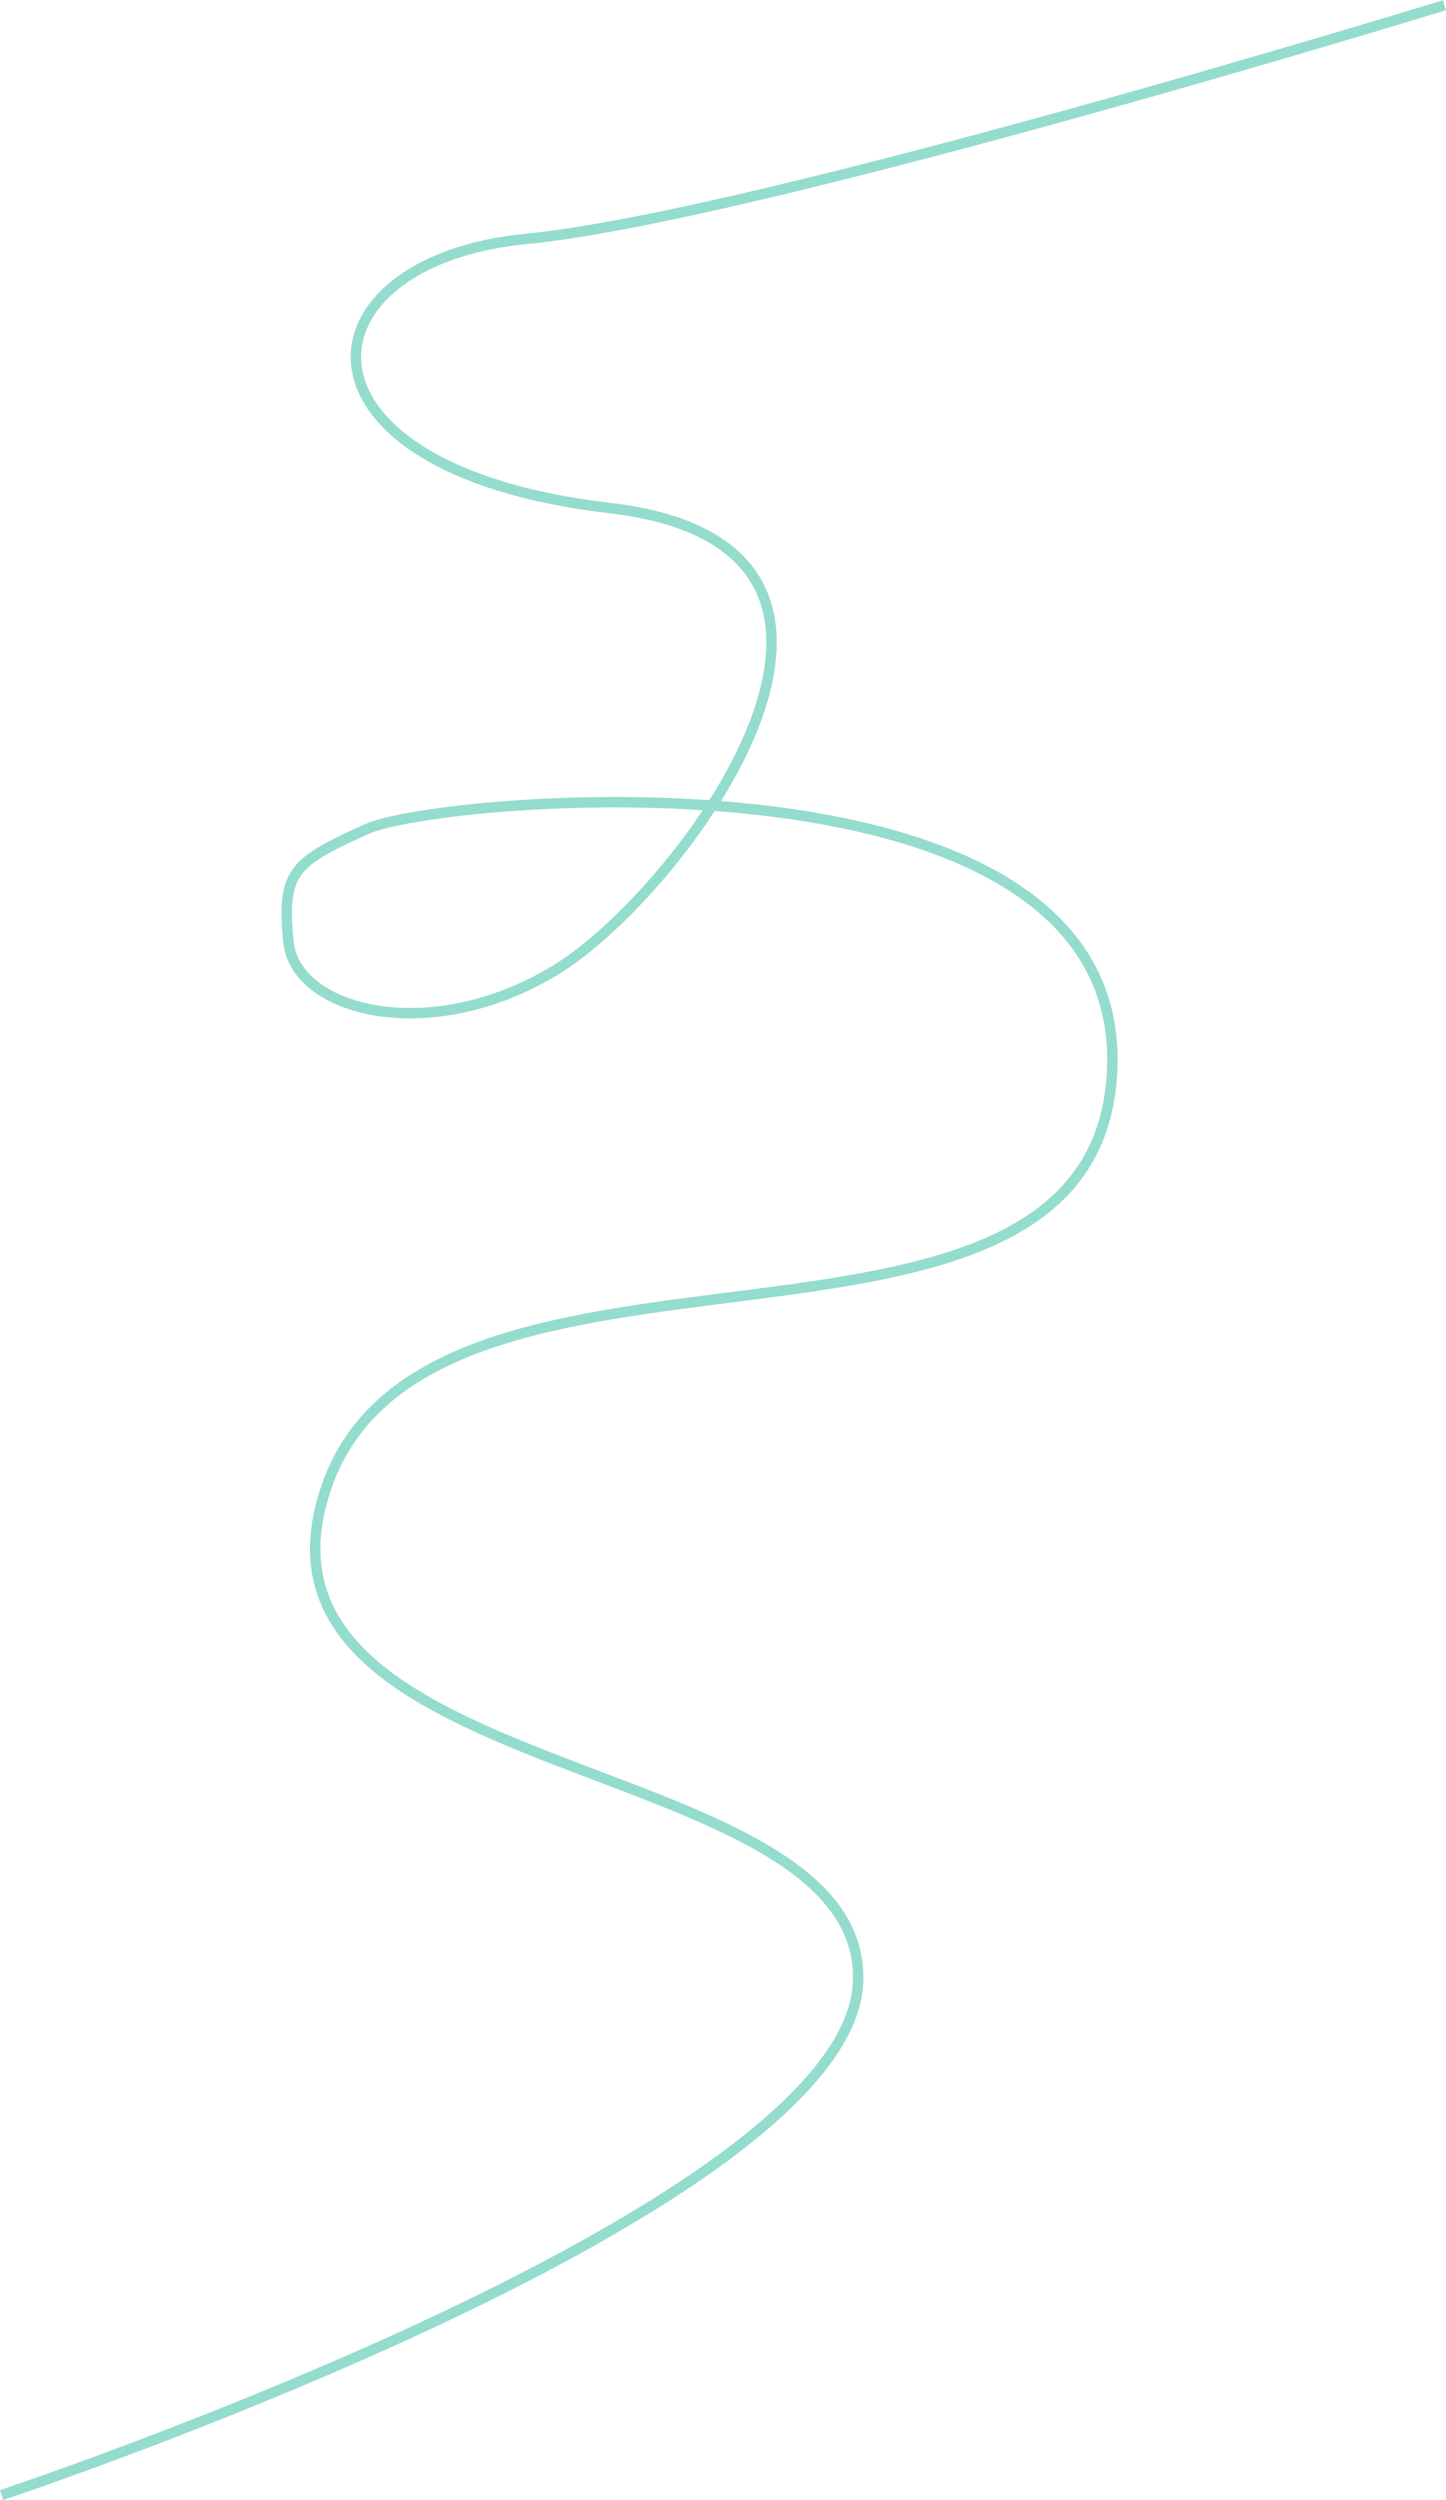 <svg width="1387" height="2397" viewBox="0 0 1387 2397" fill="none" xmlns="http://www.w3.org/2000/svg">
<path d="M1.5 2392C1.5 2392 816.603 2121.18 823.103 1899.18C829.603 1677.18 214.103 1714.18 313.103 1425.68C412.103 1137.18 1047.1 1354.68 1066.6 1029.68C1086.1 704.682 423.103 762.682 352.103 794.682C281.103 826.682 270.103 835.682 276.603 902.682C283.103 969.682 412.103 1003.18 532.603 930.182C653.103 857.182 903 524 584.5 487C266 450 283 250.5 505 229C727 207.5 1385.5 5 1385.5 5" stroke="#2ABA9F" stroke-opacity="0.5" stroke-width="10"/>
</svg>
